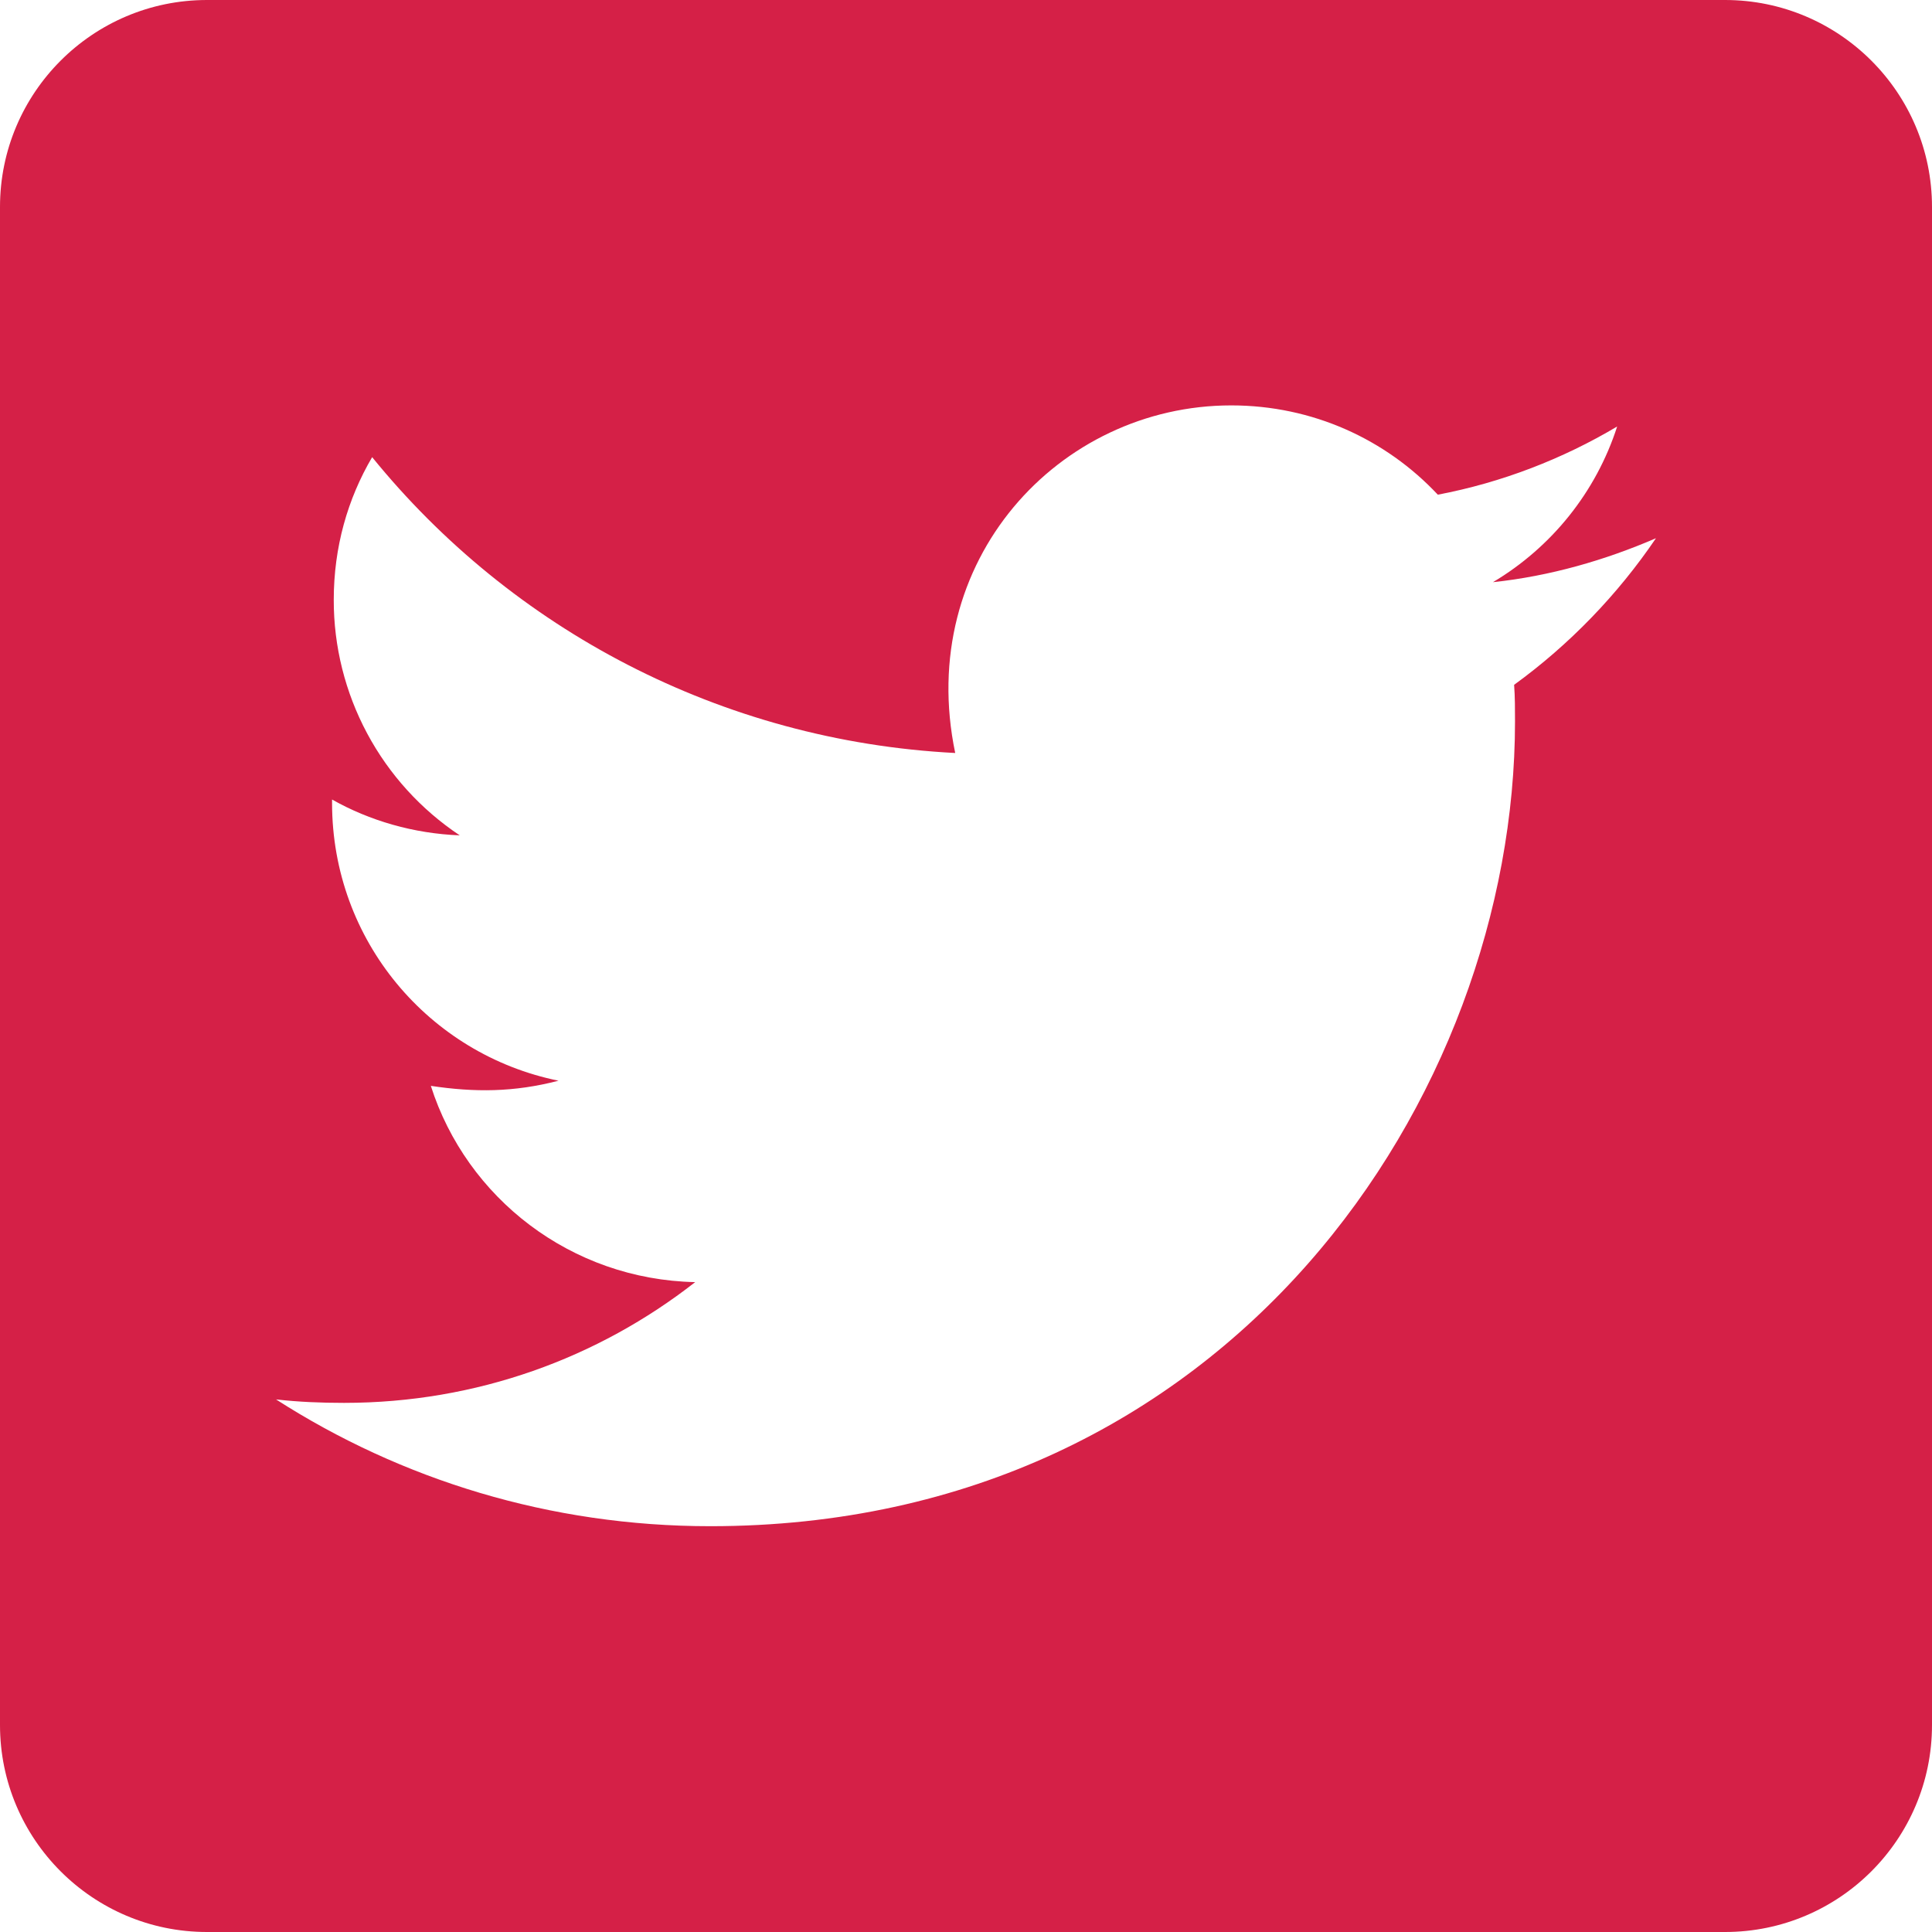 <svg width="24" height="24" viewBox="0 0 24 24" fill="none" xmlns="http://www.w3.org/2000/svg">
<path d="M21.429 0H2.571C1.152 0 0 1.152 0 2.571V21.429C0 22.848 1.152 24 2.571 24H21.429C22.848 24 24 22.848 24 21.429V2.571C24 1.152 22.848 0 21.429 0ZM18.809 8.507C18.82 8.657 18.82 8.812 18.82 8.963C18.82 13.607 15.284 18.959 8.823 18.959C6.83 18.959 4.982 18.38 3.429 17.384C3.712 17.416 3.986 17.427 4.275 17.427C5.92 17.427 7.43 16.87 8.636 15.927C7.093 15.895 5.796 14.882 5.352 13.489C5.893 13.57 6.38 13.57 6.938 13.425C5.33 13.098 4.125 11.684 4.125 9.975V9.932C4.591 10.195 5.138 10.355 5.711 10.377C5.229 10.056 4.834 9.621 4.561 9.111C4.288 8.601 4.145 8.031 4.146 7.452C4.146 6.798 4.318 6.198 4.623 5.679C6.354 7.811 8.952 9.204 11.866 9.354C11.368 6.97 13.152 5.036 15.295 5.036C16.307 5.036 17.218 5.459 17.861 6.145C18.654 5.995 19.414 5.7 20.089 5.298C19.827 6.112 19.275 6.798 18.546 7.232C19.254 7.157 19.939 6.959 20.571 6.686C20.095 7.388 19.495 8.009 18.809 8.507Z" fill="#D52047"/>
</svg>
